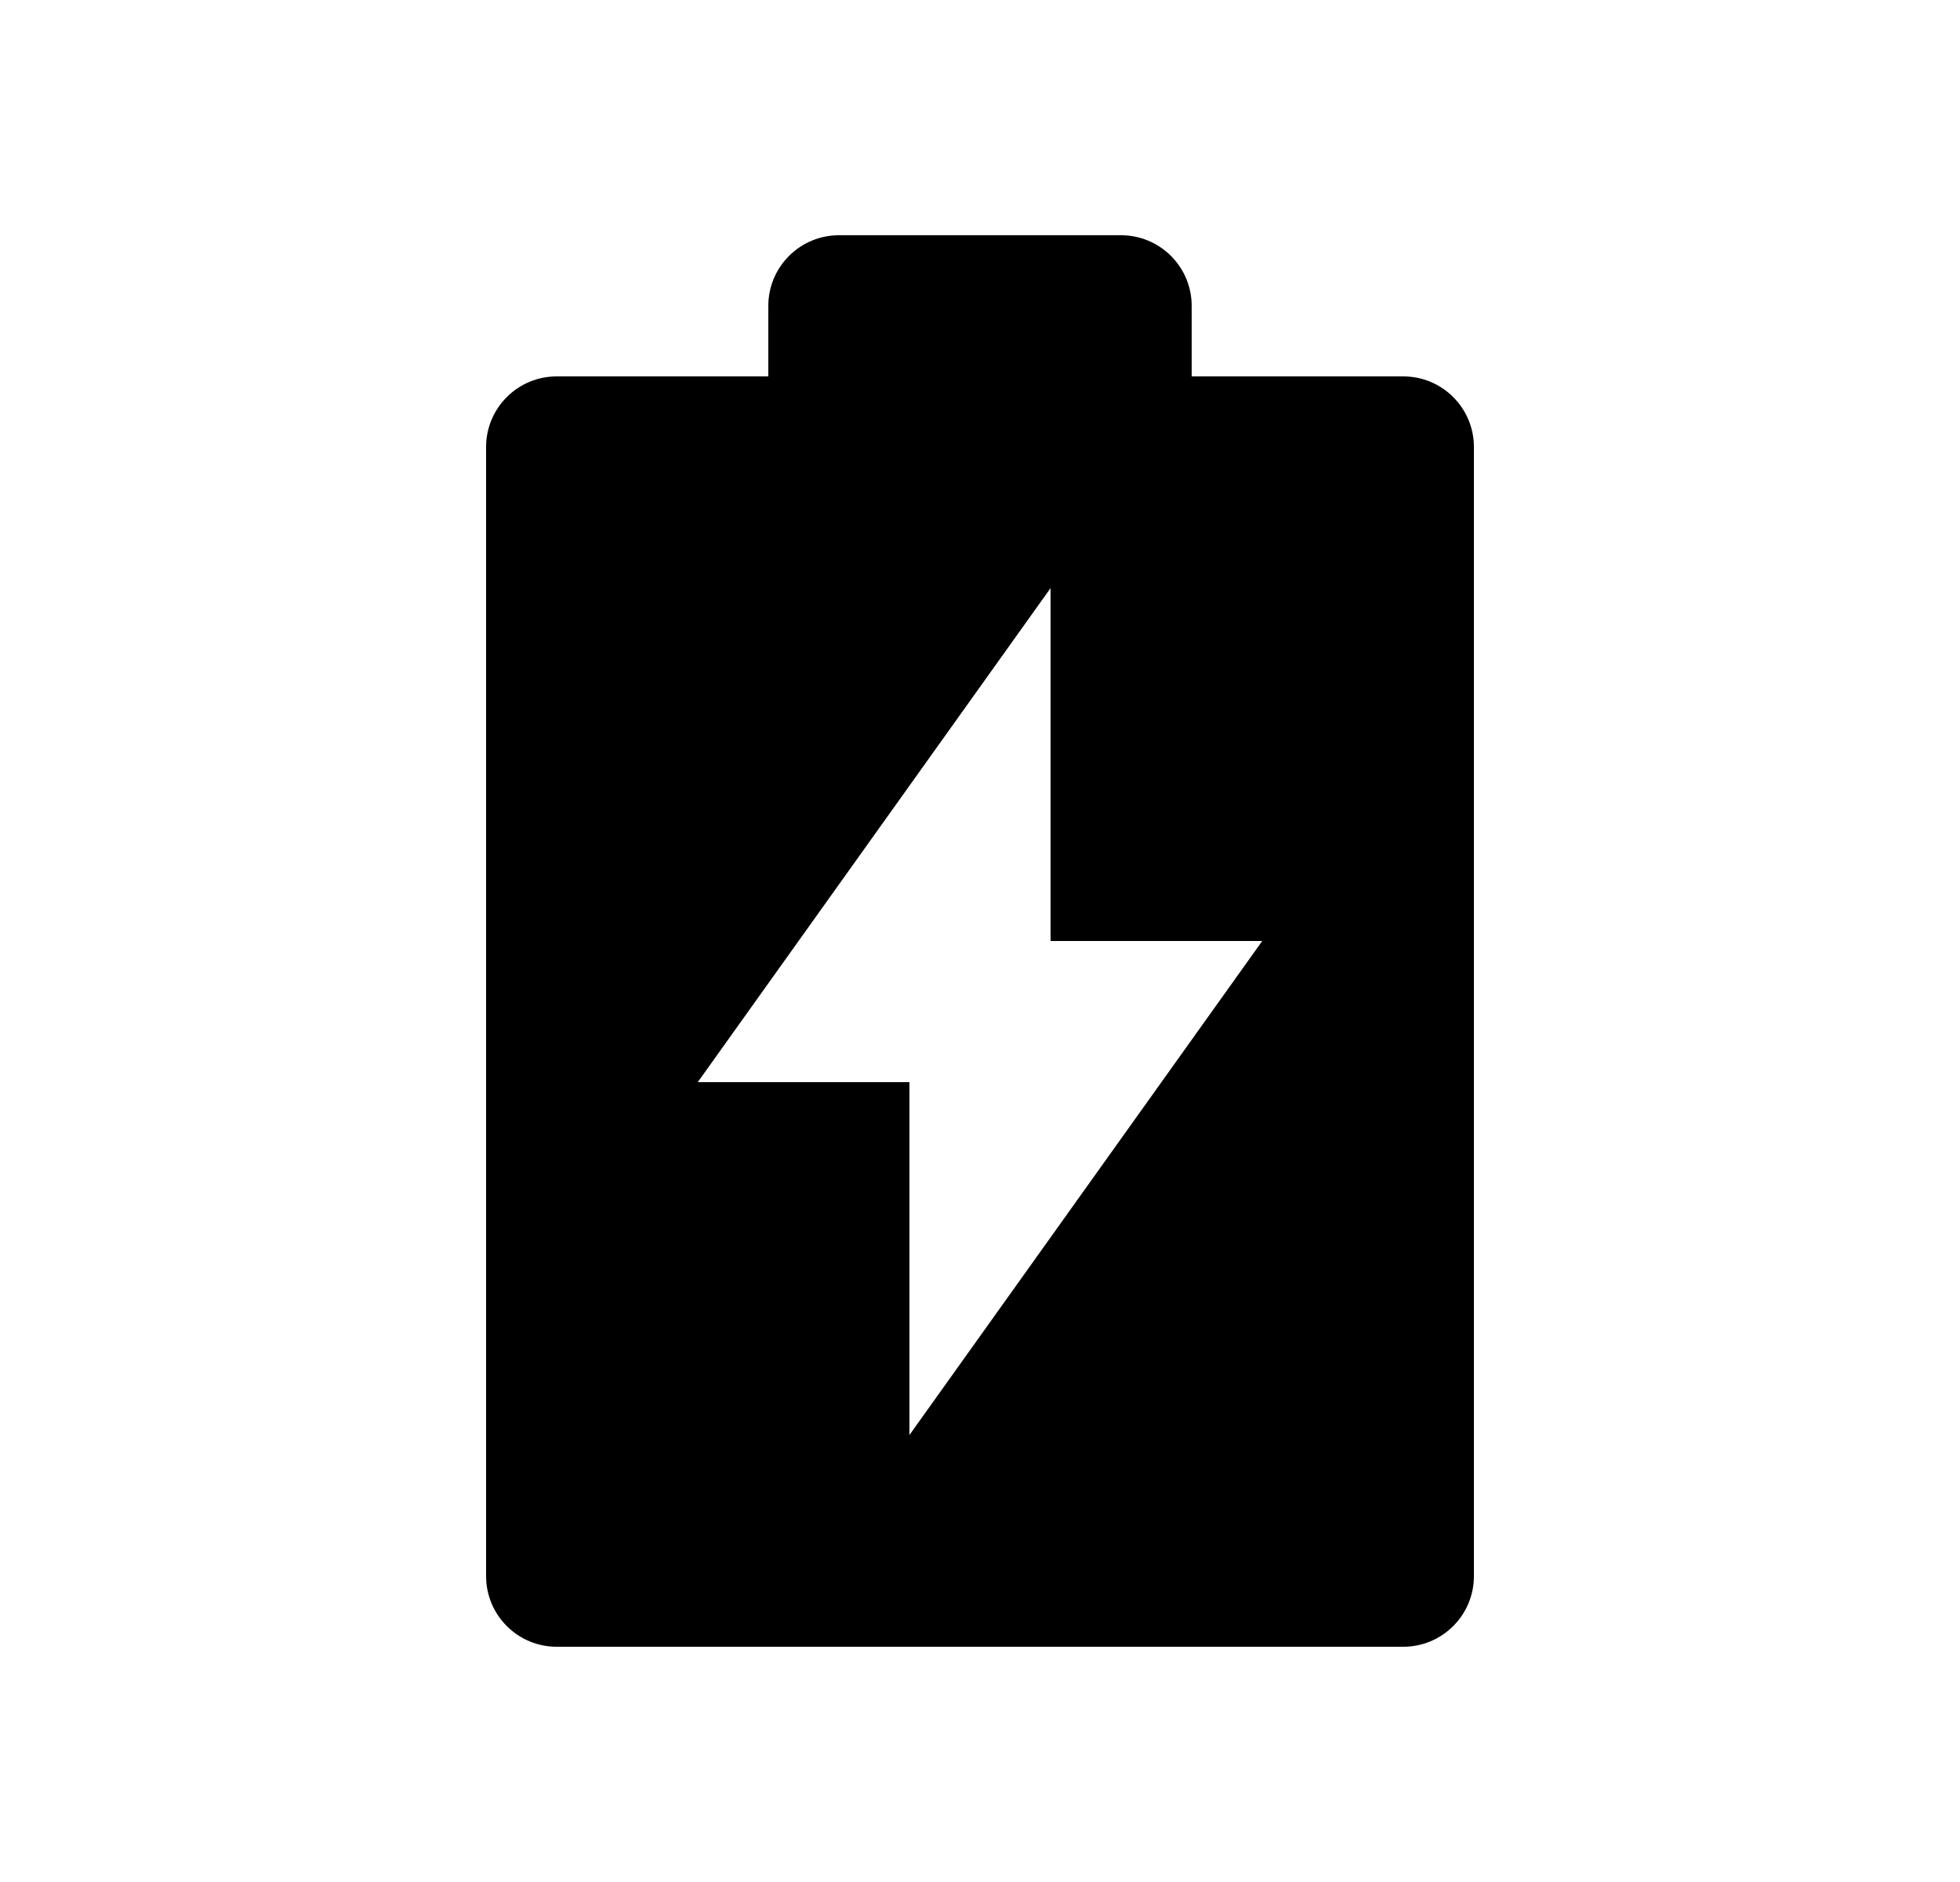 <svg width="25" height="24" viewBox="0 0 25 24" fill="none" xmlns="http://www.w3.org/2000/svg">
<path d="M9.8 4.8V3.9C9.8 3.661 9.895 3.432 10.064 3.264C10.232 3.095 10.461 3 10.7 3H14.3C14.539 3 14.768 3.095 14.936 3.264C15.105 3.432 15.2 3.661 15.2 3.9V4.8H17.9C18.139 4.8 18.368 4.895 18.536 5.064C18.705 5.232 18.8 5.461 18.8 5.7V20.1C18.8 20.339 18.705 20.568 18.536 20.736C18.368 20.905 18.139 21 17.9 21H7.1C6.861 21 6.632 20.905 6.464 20.736C6.295 20.568 6.2 20.339 6.2 20.1V5.7C6.2 5.461 6.295 5.232 6.464 5.064C6.632 4.895 6.861 4.8 7.1 4.8H9.8ZM13.4 12V7.5L8.9 13.8H11.6V18.3L16.1 12H13.4Z" fill="#0A0D14" style="fill:#0A0D14;fill:color(display-p3 0.039 0.051 0.078);fill-opacity:1;"/>
</svg>
